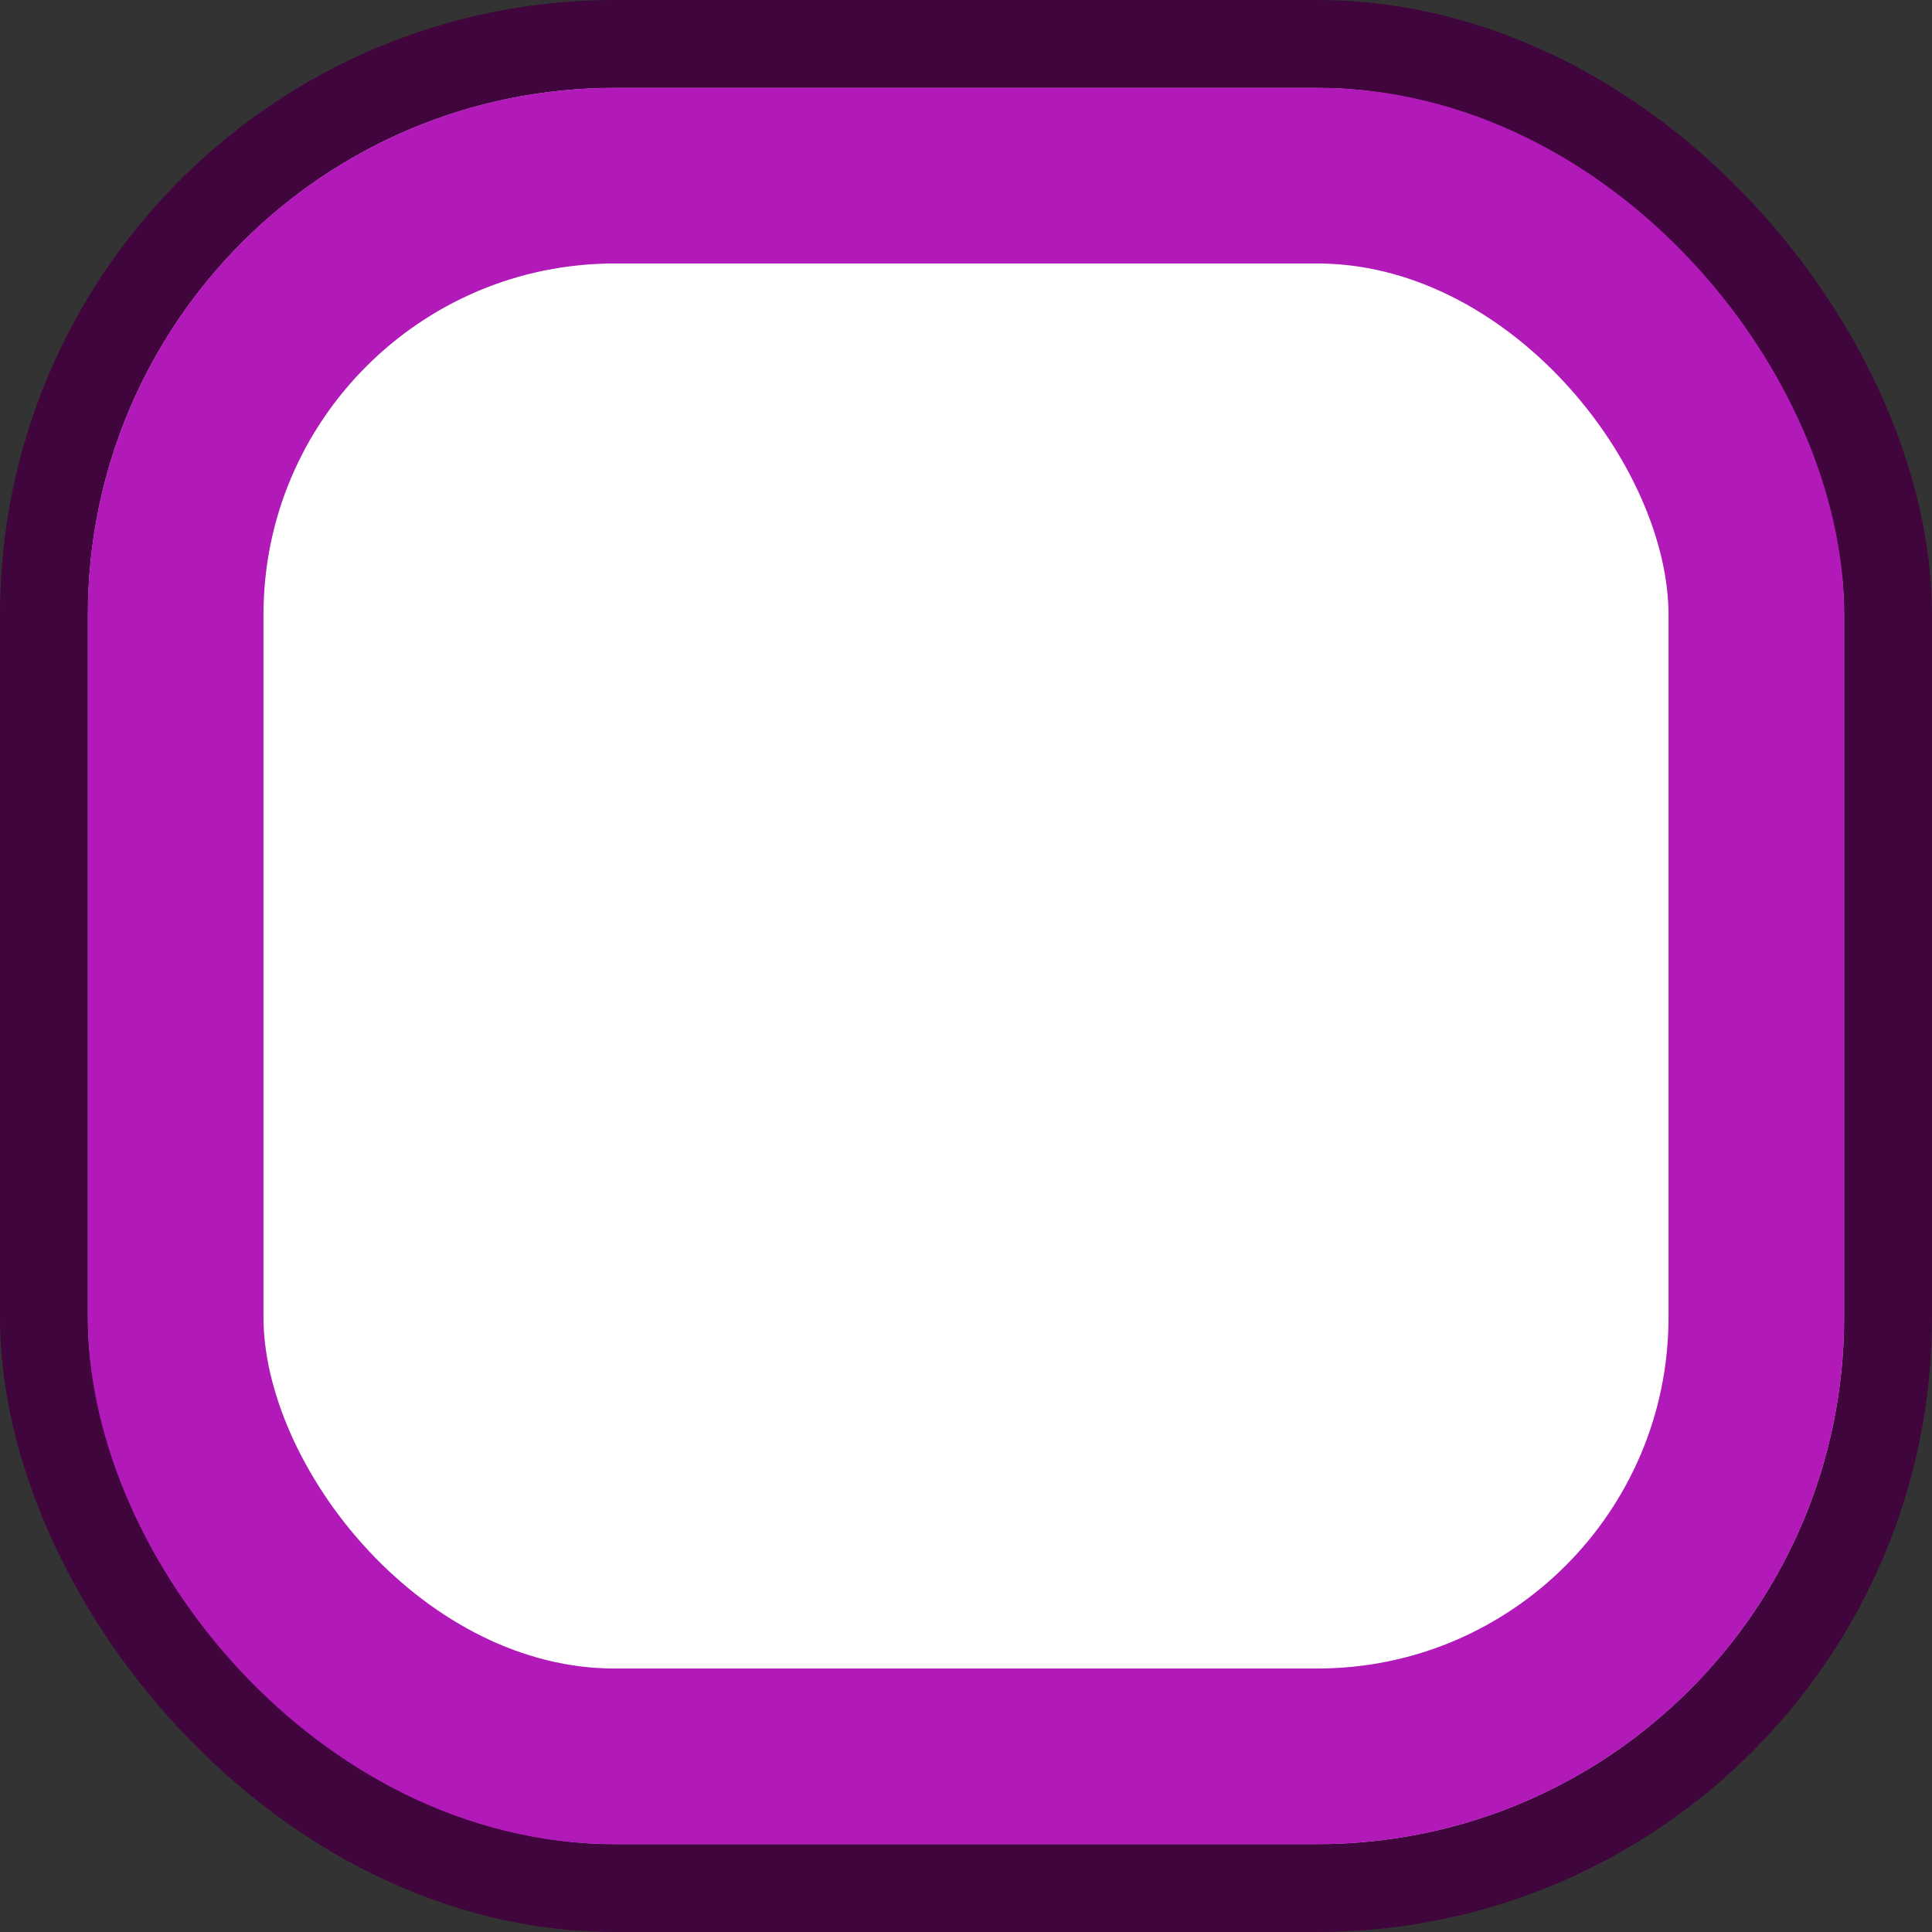 <svg width="22" height="22" viewBox="0 0 22 22" fill="none" xmlns="http://www.w3.org/2000/svg">
<rect x="0" y="0" width="22" height="22" fill="#333333" stroke="none"/>
<rect x="1" y="1" width="20" height="20" rx="6" fill="white"/>
<rect x="0.5" y="0.5" width="21" height="21" rx="6.5" stroke="#40013D" stroke-opacity="0.91"/>
<rect x="2" y="2" width="18" height="18" rx="5" fill="white"/>
<rect x="2" y="2" width="18" height="18" rx="5" stroke="#9D11B4" stroke-width="2"/>
<rect x="2" y="2" width="18" height="18" rx="5" stroke="#FF39C8" stroke-opacity="0.2" stroke-width="2"/>
</svg>
